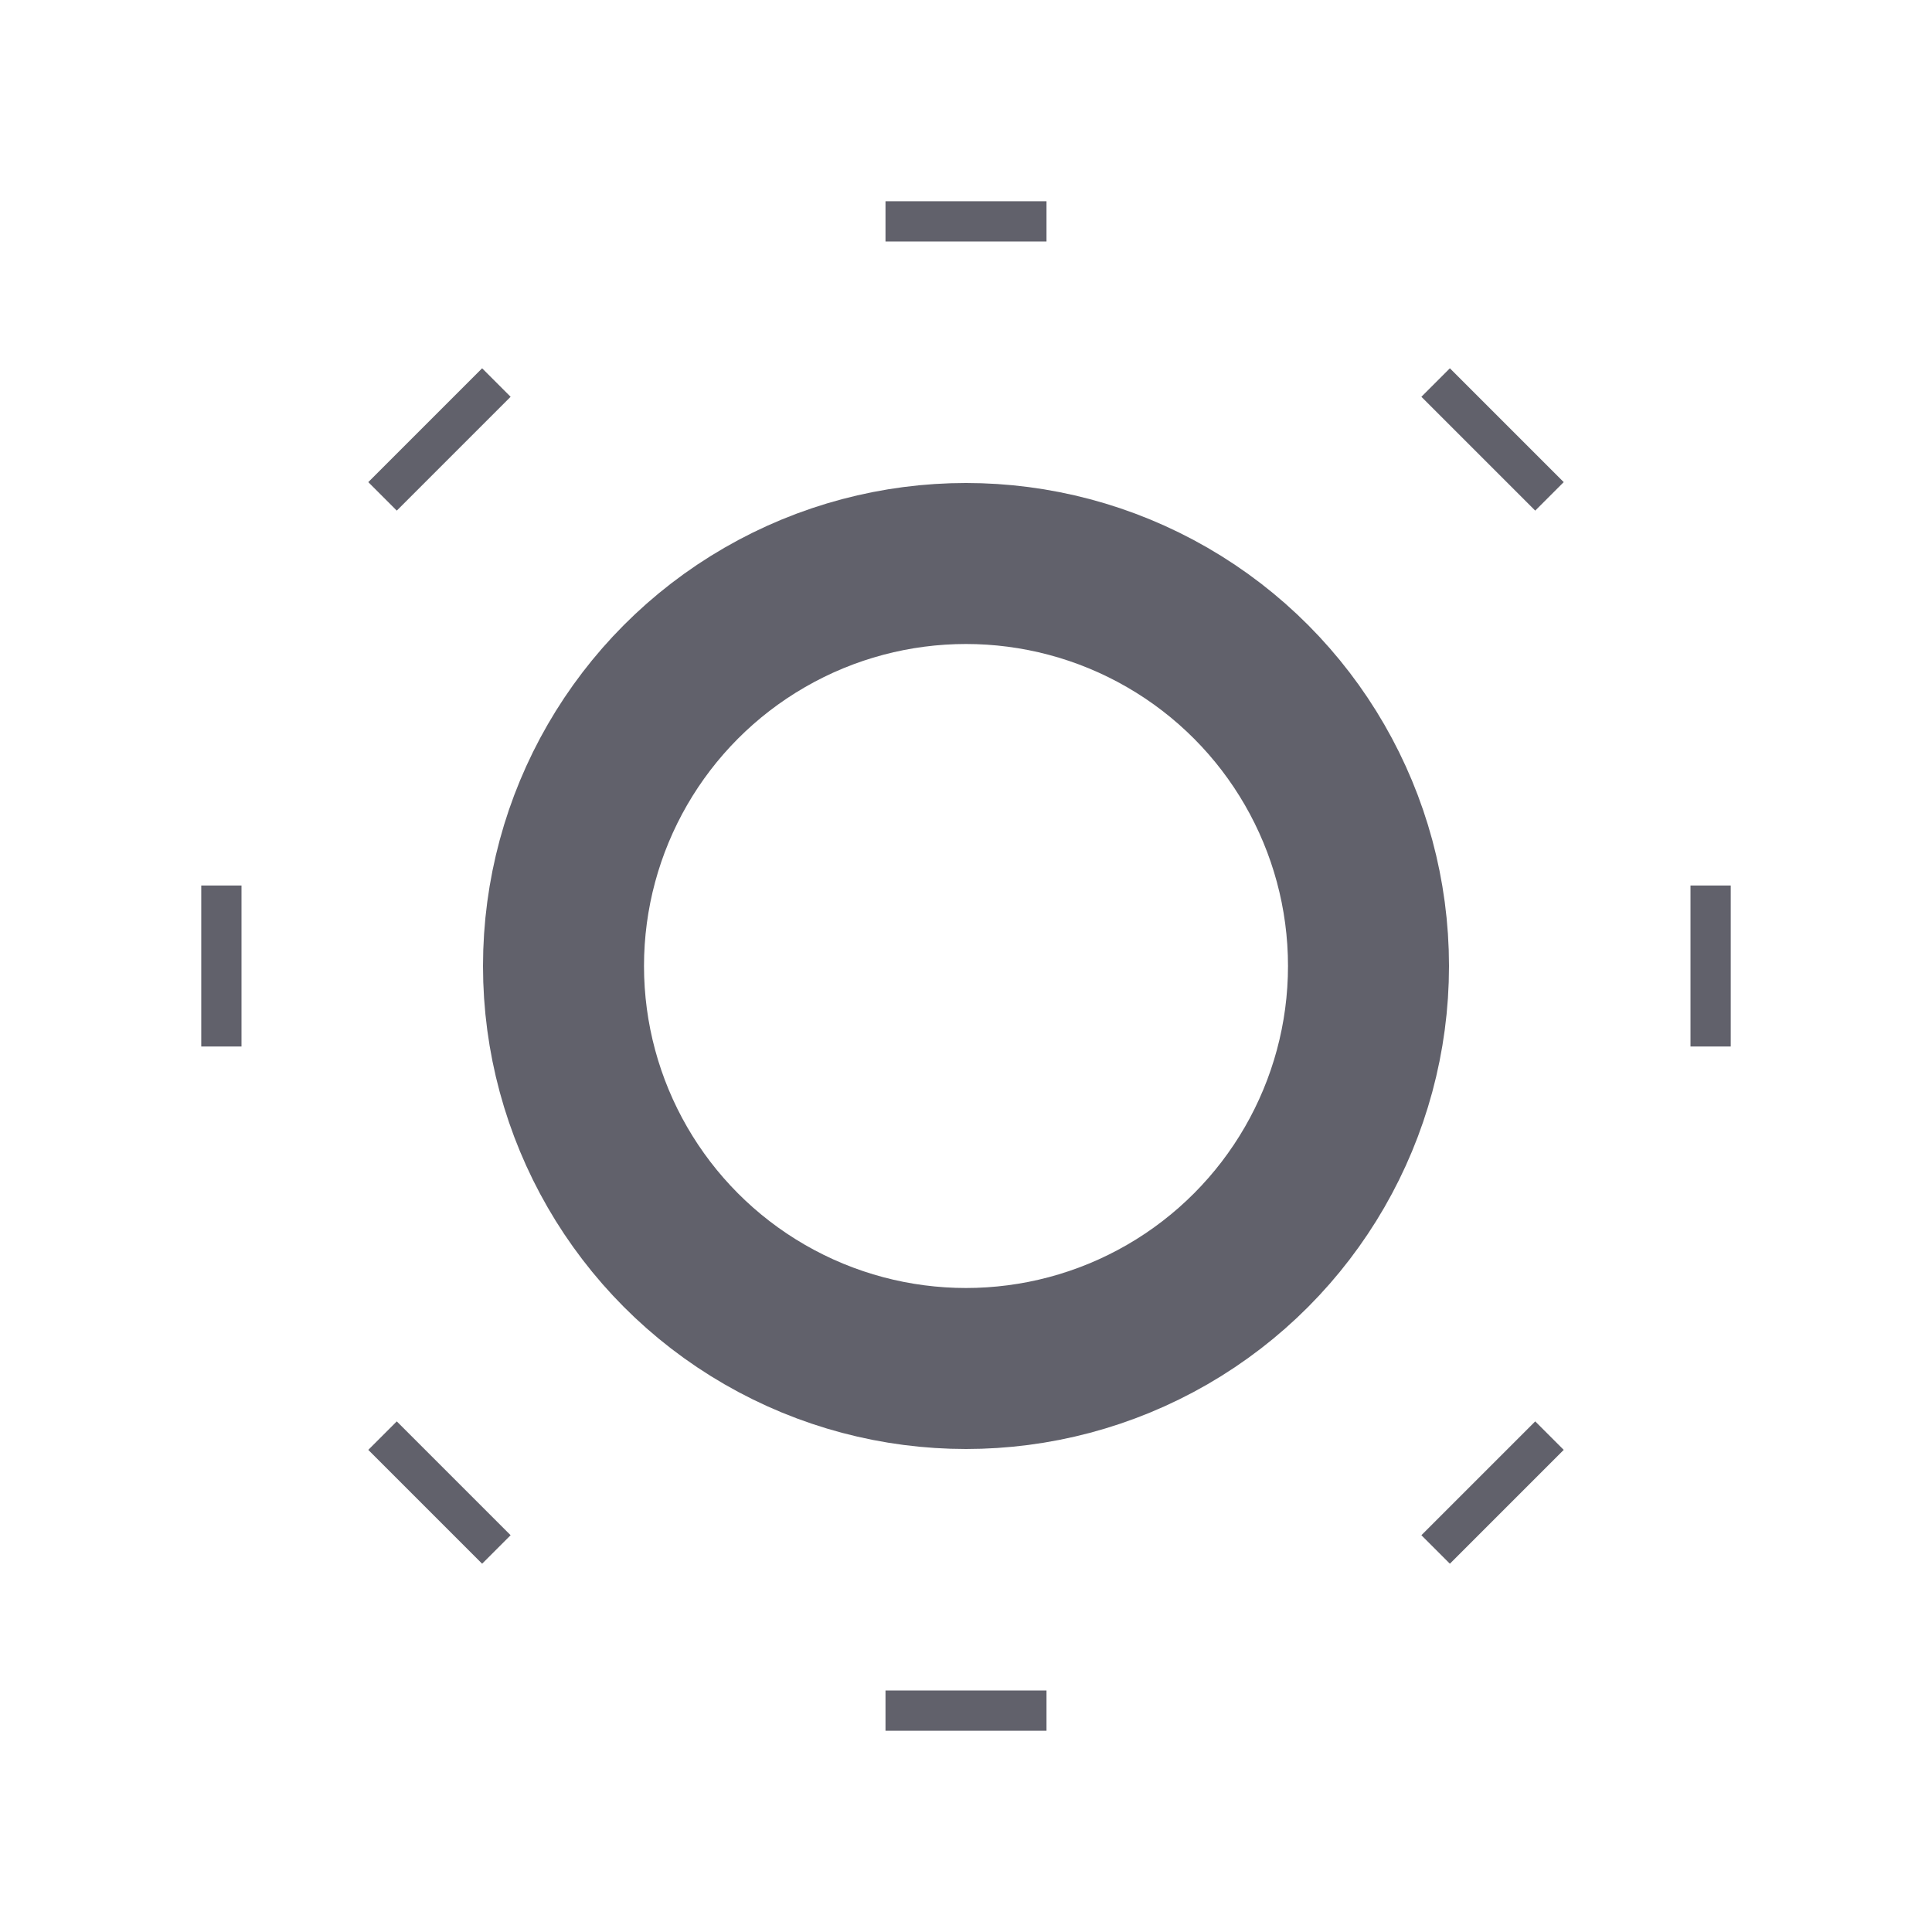 <svg xmlns="http://www.w3.org/2000/svg" height="24" width="24" viewBox="0 0 24 24"><circle cx="12" cy="12" r="5" fill="none" stroke="#61616b" stroke-width="2"></circle><line x1="12" y1="2.5" x2="12" y2="3" fill="none" stroke="#61616b" stroke-width="2" data-color="color-2"></line><line x1="18.718" y1="5.282" x2="18.364" y2="5.636" fill="none" stroke="#61616b" stroke-width="2" data-color="color-2"></line><line x1="21.5" y1="12" x2="21" y2="12" fill="none" stroke="#61616b" stroke-width="2" data-color="color-2"></line><line x1="18.718" y1="18.718" x2="18.364" y2="18.364" fill="none" stroke="#61616b" stroke-width="2" data-color="color-2"></line><line x1="12" y1="21.5" x2="12" y2="21" fill="none" stroke="#61616b" stroke-width="2" data-color="color-2"></line><line x1="5.282" y1="18.718" x2="5.636" y2="18.364" fill="none" stroke="#61616b" stroke-width="2" data-color="color-2"></line><line x1="2.5" y1="12" x2="3" y2="12" fill="none" stroke="#61616b" stroke-width="2" data-color="color-2"></line><line x1="5.282" y1="5.282" x2="5.636" y2="5.636" fill="none" stroke="#61616b" stroke-width="2" data-color="color-2"></line></svg>